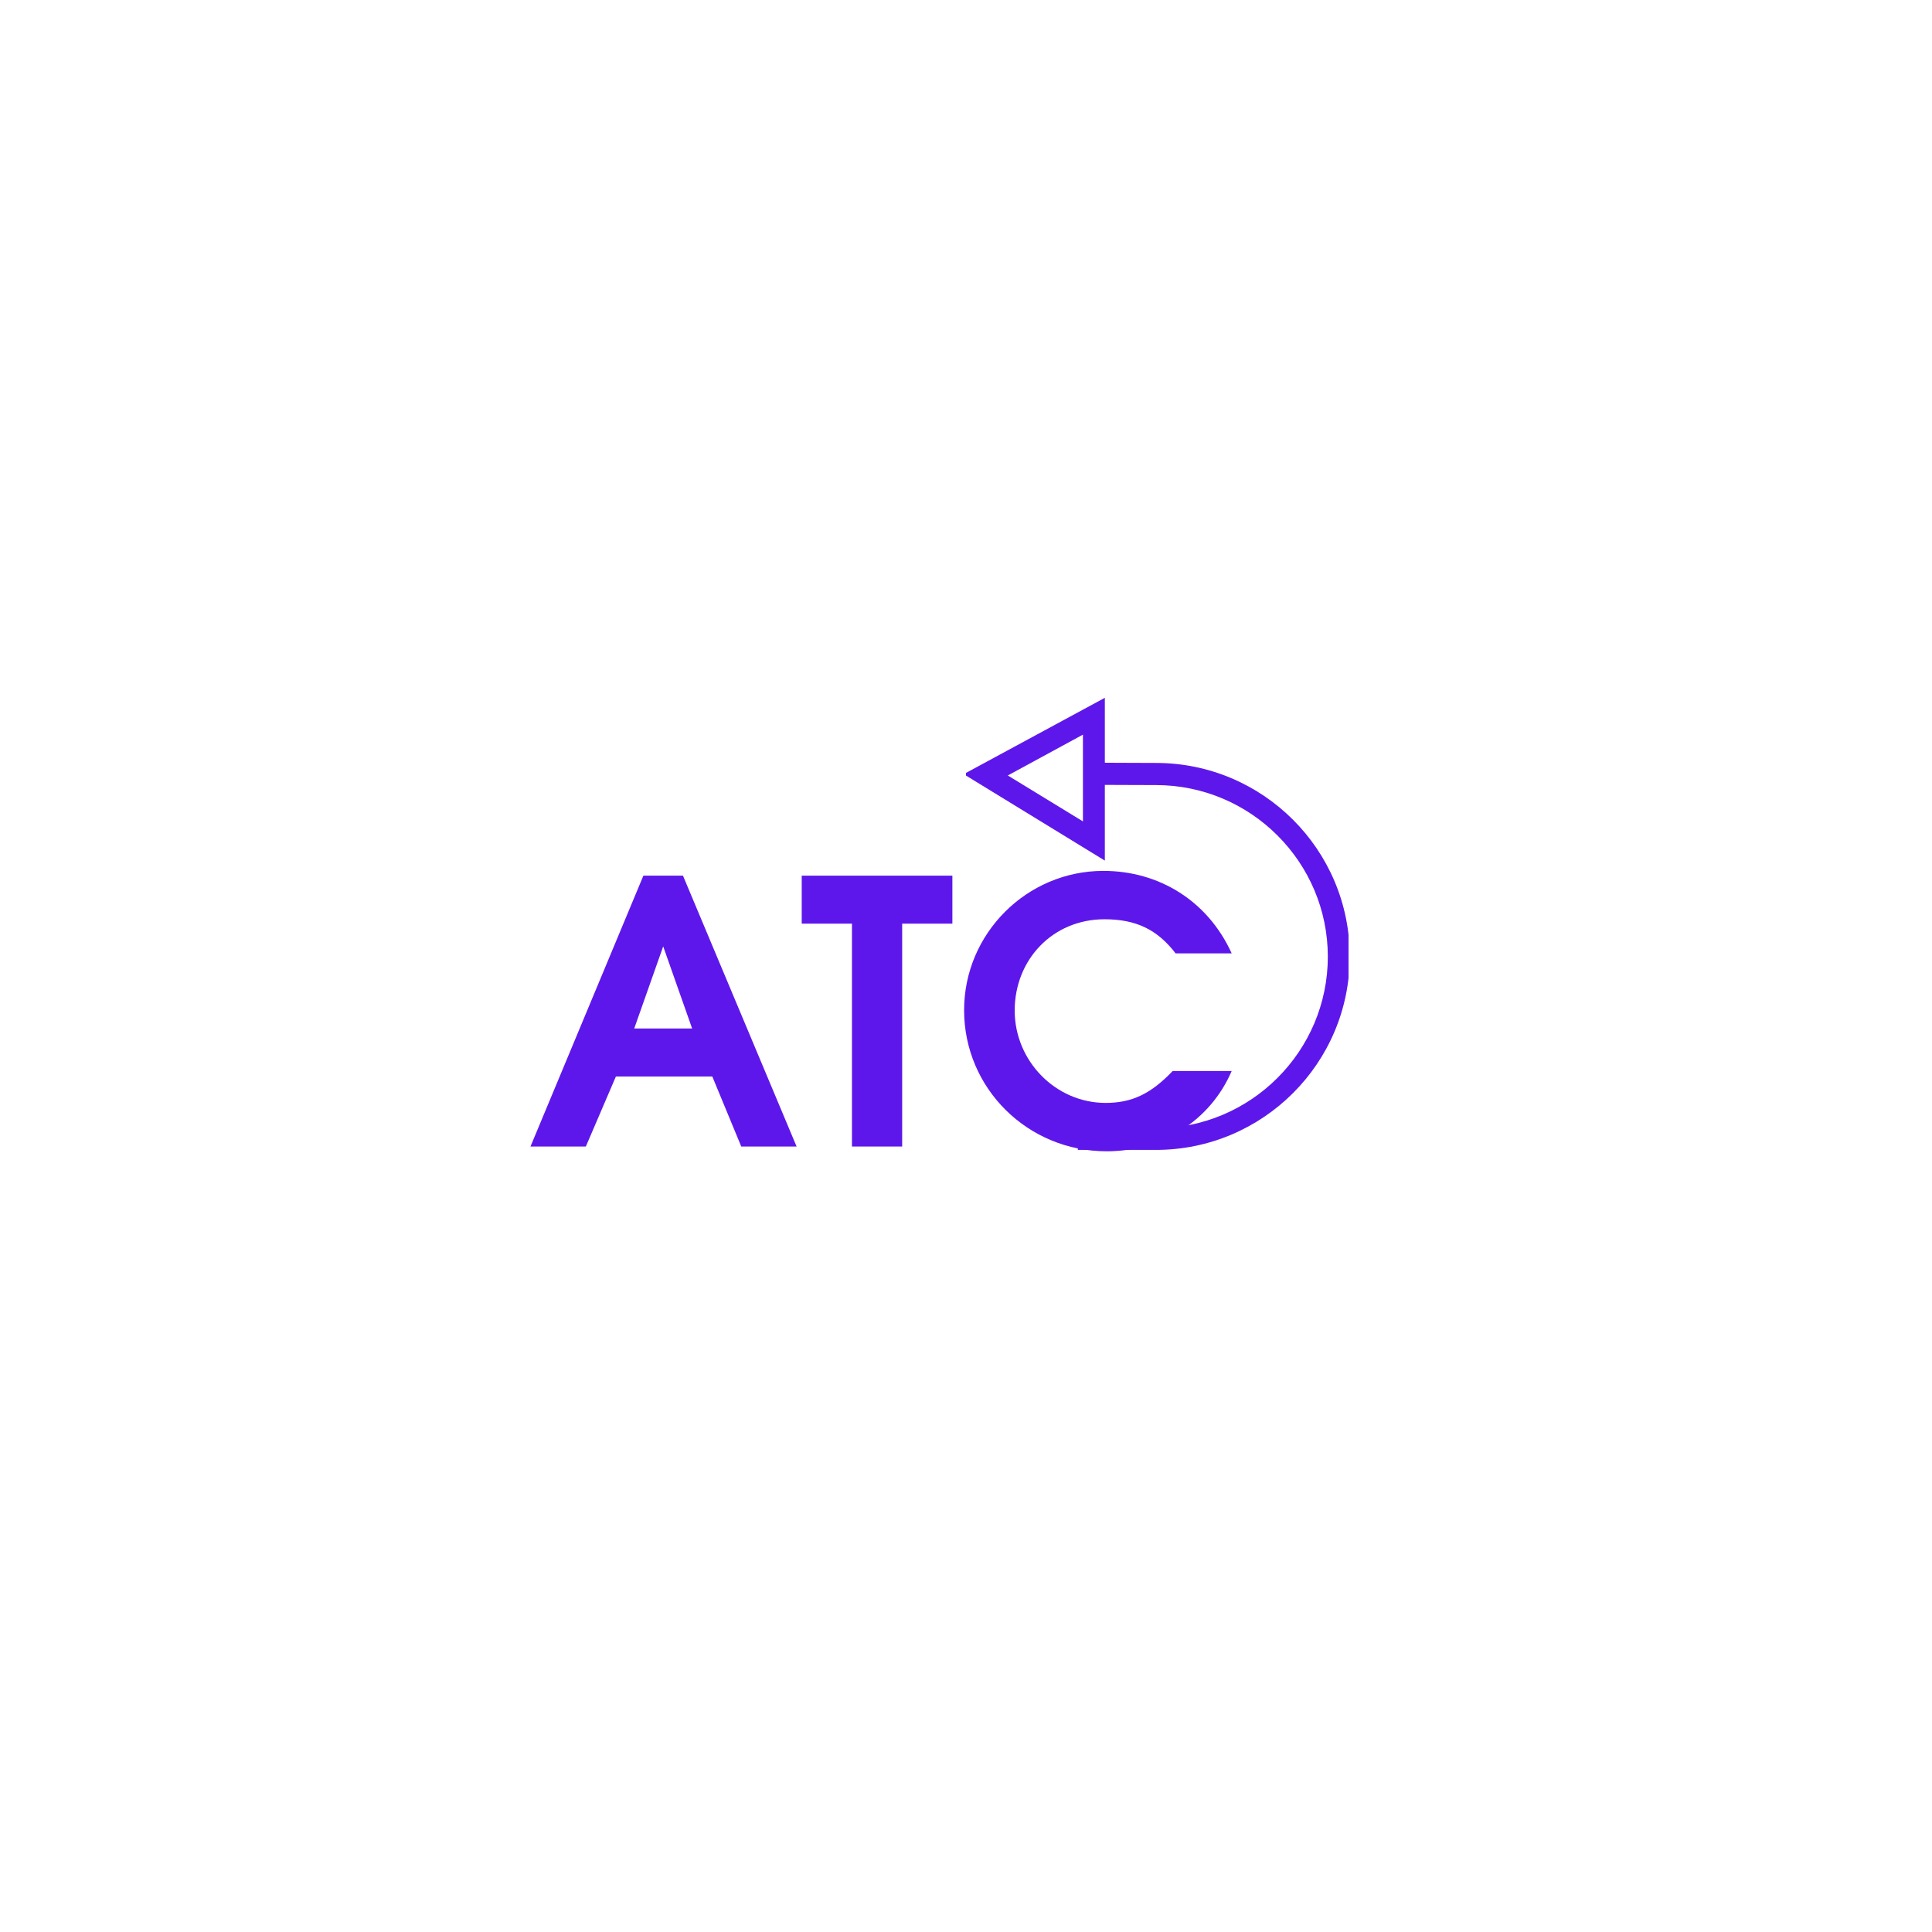 <svg xmlns="http://www.w3.org/2000/svg" xmlns:xlink="http://www.w3.org/1999/xlink" width="375" viewBox="0 0 375 375" height="375" version="1.0"><defs><g id="a"><path d="M 52.148 0 L 30.094 -52.574 L 22.41 -52.574 L 0.496 0 L 11.242 0 L 17.074 -13.59 L 35.785 -13.59 L 41.406 0 Z M 31.871 -22.91 L 20.633 -22.91 L 26.254 -38.844 Z M 31.871 -22.91"/></g><g id="b"><path d="M 29.738 -43.258 L 29.738 -52.574 L 0.496 -52.574 L 0.496 -43.258 L 10.246 -43.258 L 10.246 0 L 19.992 0 L 19.992 -43.258 Z M 29.738 -43.258"/></g><g id="c"><path d="M 54.07 -14.656 L 42.617 -14.656 C 38.348 -10.172 34.648 -8.465 29.598 -8.465 C 19.922 -8.465 11.953 -16.578 11.953 -26.395 C 11.953 -36.285 19.352 -44.109 29.383 -44.109 C 35.5 -44.109 39.629 -42.117 43.184 -37.492 L 54.07 -37.492 C 49.445 -47.668 39.984 -53.5 29.168 -53.5 C 14.301 -53.5 2.133 -41.336 2.133 -26.465 C 2.133 -11.312 14.441 0.926 29.809 0.926 C 40.551 0.926 49.945 -5.051 54.07 -14.656 Z M 54.07 -14.656"/></g><clipPath id="d"><path d="M 209 148 L 261.75 148 L 261.75 223.195 L 209 223.195 Z M 209 148"/></clipPath><clipPath id="e"><path d="M 187.5 135.445 L 215 135.445 L 215 168 L 187.5 168 Z M 187.5 135.445"/></clipPath></defs><g fill="#5E17EB"><use x="102.471" y="222.538" xmlns:xlink="http://www.w3.org/1999/xlink" xlink:href="#a" xlink:type="simple" xlink:actuate="onLoad" xlink:show="embed"/></g><g fill="#5E17EB"><use x="155.118" y="222.538" xmlns:xlink="http://www.w3.org/1999/xlink" xlink:href="#b" xlink:type="simple" xlink:actuate="onLoad" xlink:show="embed"/></g><g fill="#5E17EB"><use x="184.998" y="222.538" xmlns:xlink="http://www.w3.org/1999/xlink" xlink:href="#c" xlink:type="simple" xlink:actuate="onLoad" xlink:show="embed"/></g><g clip-path="url(#d)"><path fill="#5E17EB" d="M 224.363 223.195 C 245.121 223.195 261.984 206.359 261.984 185.641 C 261.984 164.922 245.121 148.086 224.363 148.086 C 220.211 148.086 212.426 148.031 212.375 148.031 L 212.062 152.332 C 212.375 152.332 220.105 152.383 224.363 152.383 C 242.734 152.383 257.73 167.305 257.73 185.691 C 257.73 204.031 242.785 219 224.363 219 C 219.535 219 209.312 218.895 209.211 218.895 L 209.211 223.246 C 209.262 223.195 219.484 223.195 224.363 223.195 Z M 224.363 223.195"/></g><g clip-path="url(#e)"><path fill="#5E17EB" d="M 195.613 150.52 L 210.195 159.43 L 210.195 142.594 Z M 187.051 150.262 L 214.449 135.445 L 214.449 167.043 Z M 187.051 150.262"/></g></svg>